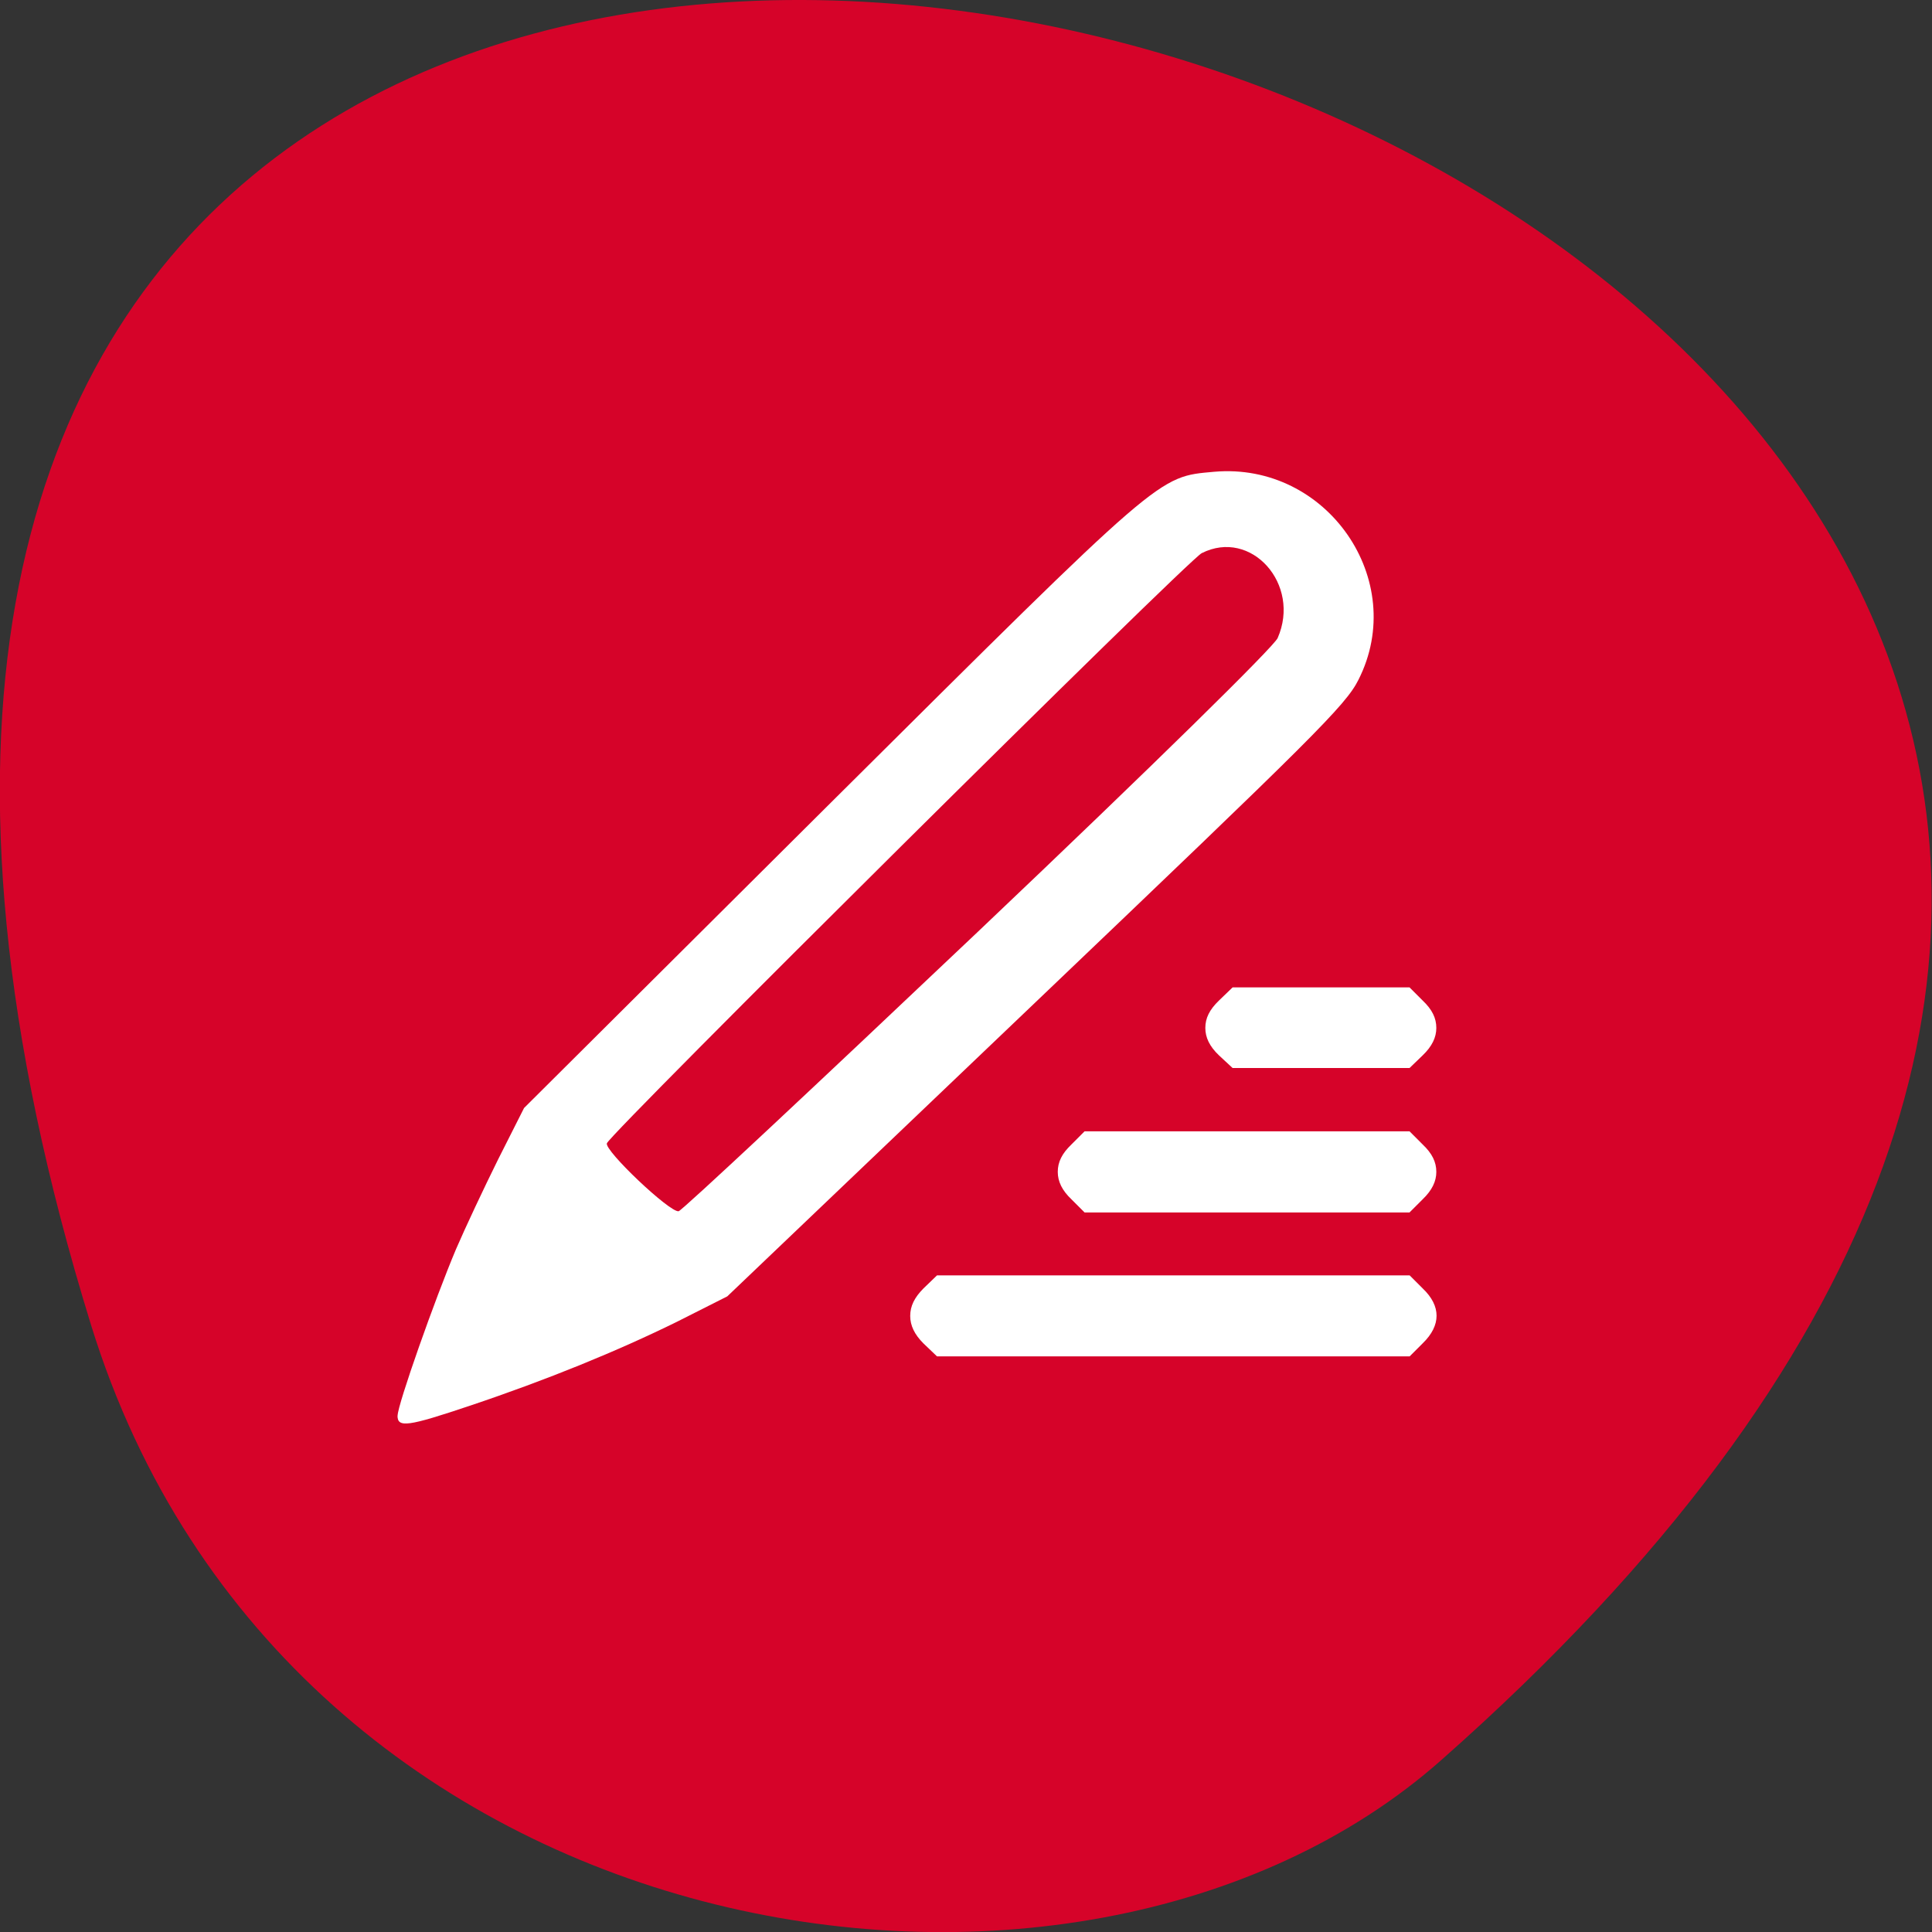 <svg xmlns="http://www.w3.org/2000/svg" viewBox="0 0 16 16"><rect x="0" y="0" width="16" height="16" fill="#333333" stroke="none"/><path d="m 0.754 10.973 c -6.01 -19.449 26.28 -9.723 11.18 3.605 c -3.02 2.672 -9.559 1.641 -11.18 -3.605" fill="#d60329"/><path d="m 3.293 11.723 c 0 -0.09 0.309 -0.965 0.484 -1.379 c 0.074 -0.172 0.23 -0.504 0.348 -0.742 l 0.215 -0.426 l 2.539 -2.527 c 2.766 -2.75 2.707 -2.699 3.176 -2.742 c 0.934 -0.082 1.613 0.898 1.195 1.723 c -0.105 0.211 -0.379 0.48 -2.672 2.668 l -2.555 2.438 l -0.418 0.211 c -0.492 0.242 -1.074 0.48 -1.715 0.695 c -0.512 0.172 -0.598 0.184 -0.598 0.082 m 4.809 -4.01 c 1.477 -1.402 2.449 -2.359 2.48 -2.43 c 0.195 -0.445 -0.219 -0.91 -0.629 -0.703 c -0.113 0.055 -4.891 4.797 -4.926 4.887 c -0.023 0.059 0.52 0.574 0.594 0.563 c 0.027 -0.004 1.141 -1.047 2.48 -2.316 m -0.453 3.41 c -0.074 -0.074 -0.109 -0.148 -0.109 -0.227 c 0 -0.082 0.035 -0.152 0.109 -0.227 l 0.113 -0.109 h 3.914 l 0.109 0.109 c 0.152 0.145 0.152 0.305 0 0.453 l -0.109 0.109 h -3.914 m 1.113 -1.301 c -0.078 -0.074 -0.113 -0.148 -0.113 -0.227 c 0 -0.082 0.035 -0.152 0.113 -0.227 l 0.109 -0.109 h 2.691 l 0.109 0.109 c 0.078 0.074 0.113 0.145 0.113 0.227 c 0 0.078 -0.035 0.152 -0.113 0.227 l -0.109 0.109 h -2.691 m 1.113 -1.301 c -0.078 -0.074 -0.113 -0.148 -0.113 -0.227 c 0 -0.082 0.035 -0.152 0.113 -0.227 l 0.113 -0.109 h 1.465 l 0.109 0.109 c 0.078 0.074 0.113 0.145 0.113 0.227 c 0 0.078 -0.035 0.152 -0.113 0.227 l -0.109 0.105 h -1.465" fill="#fff"/></svg>